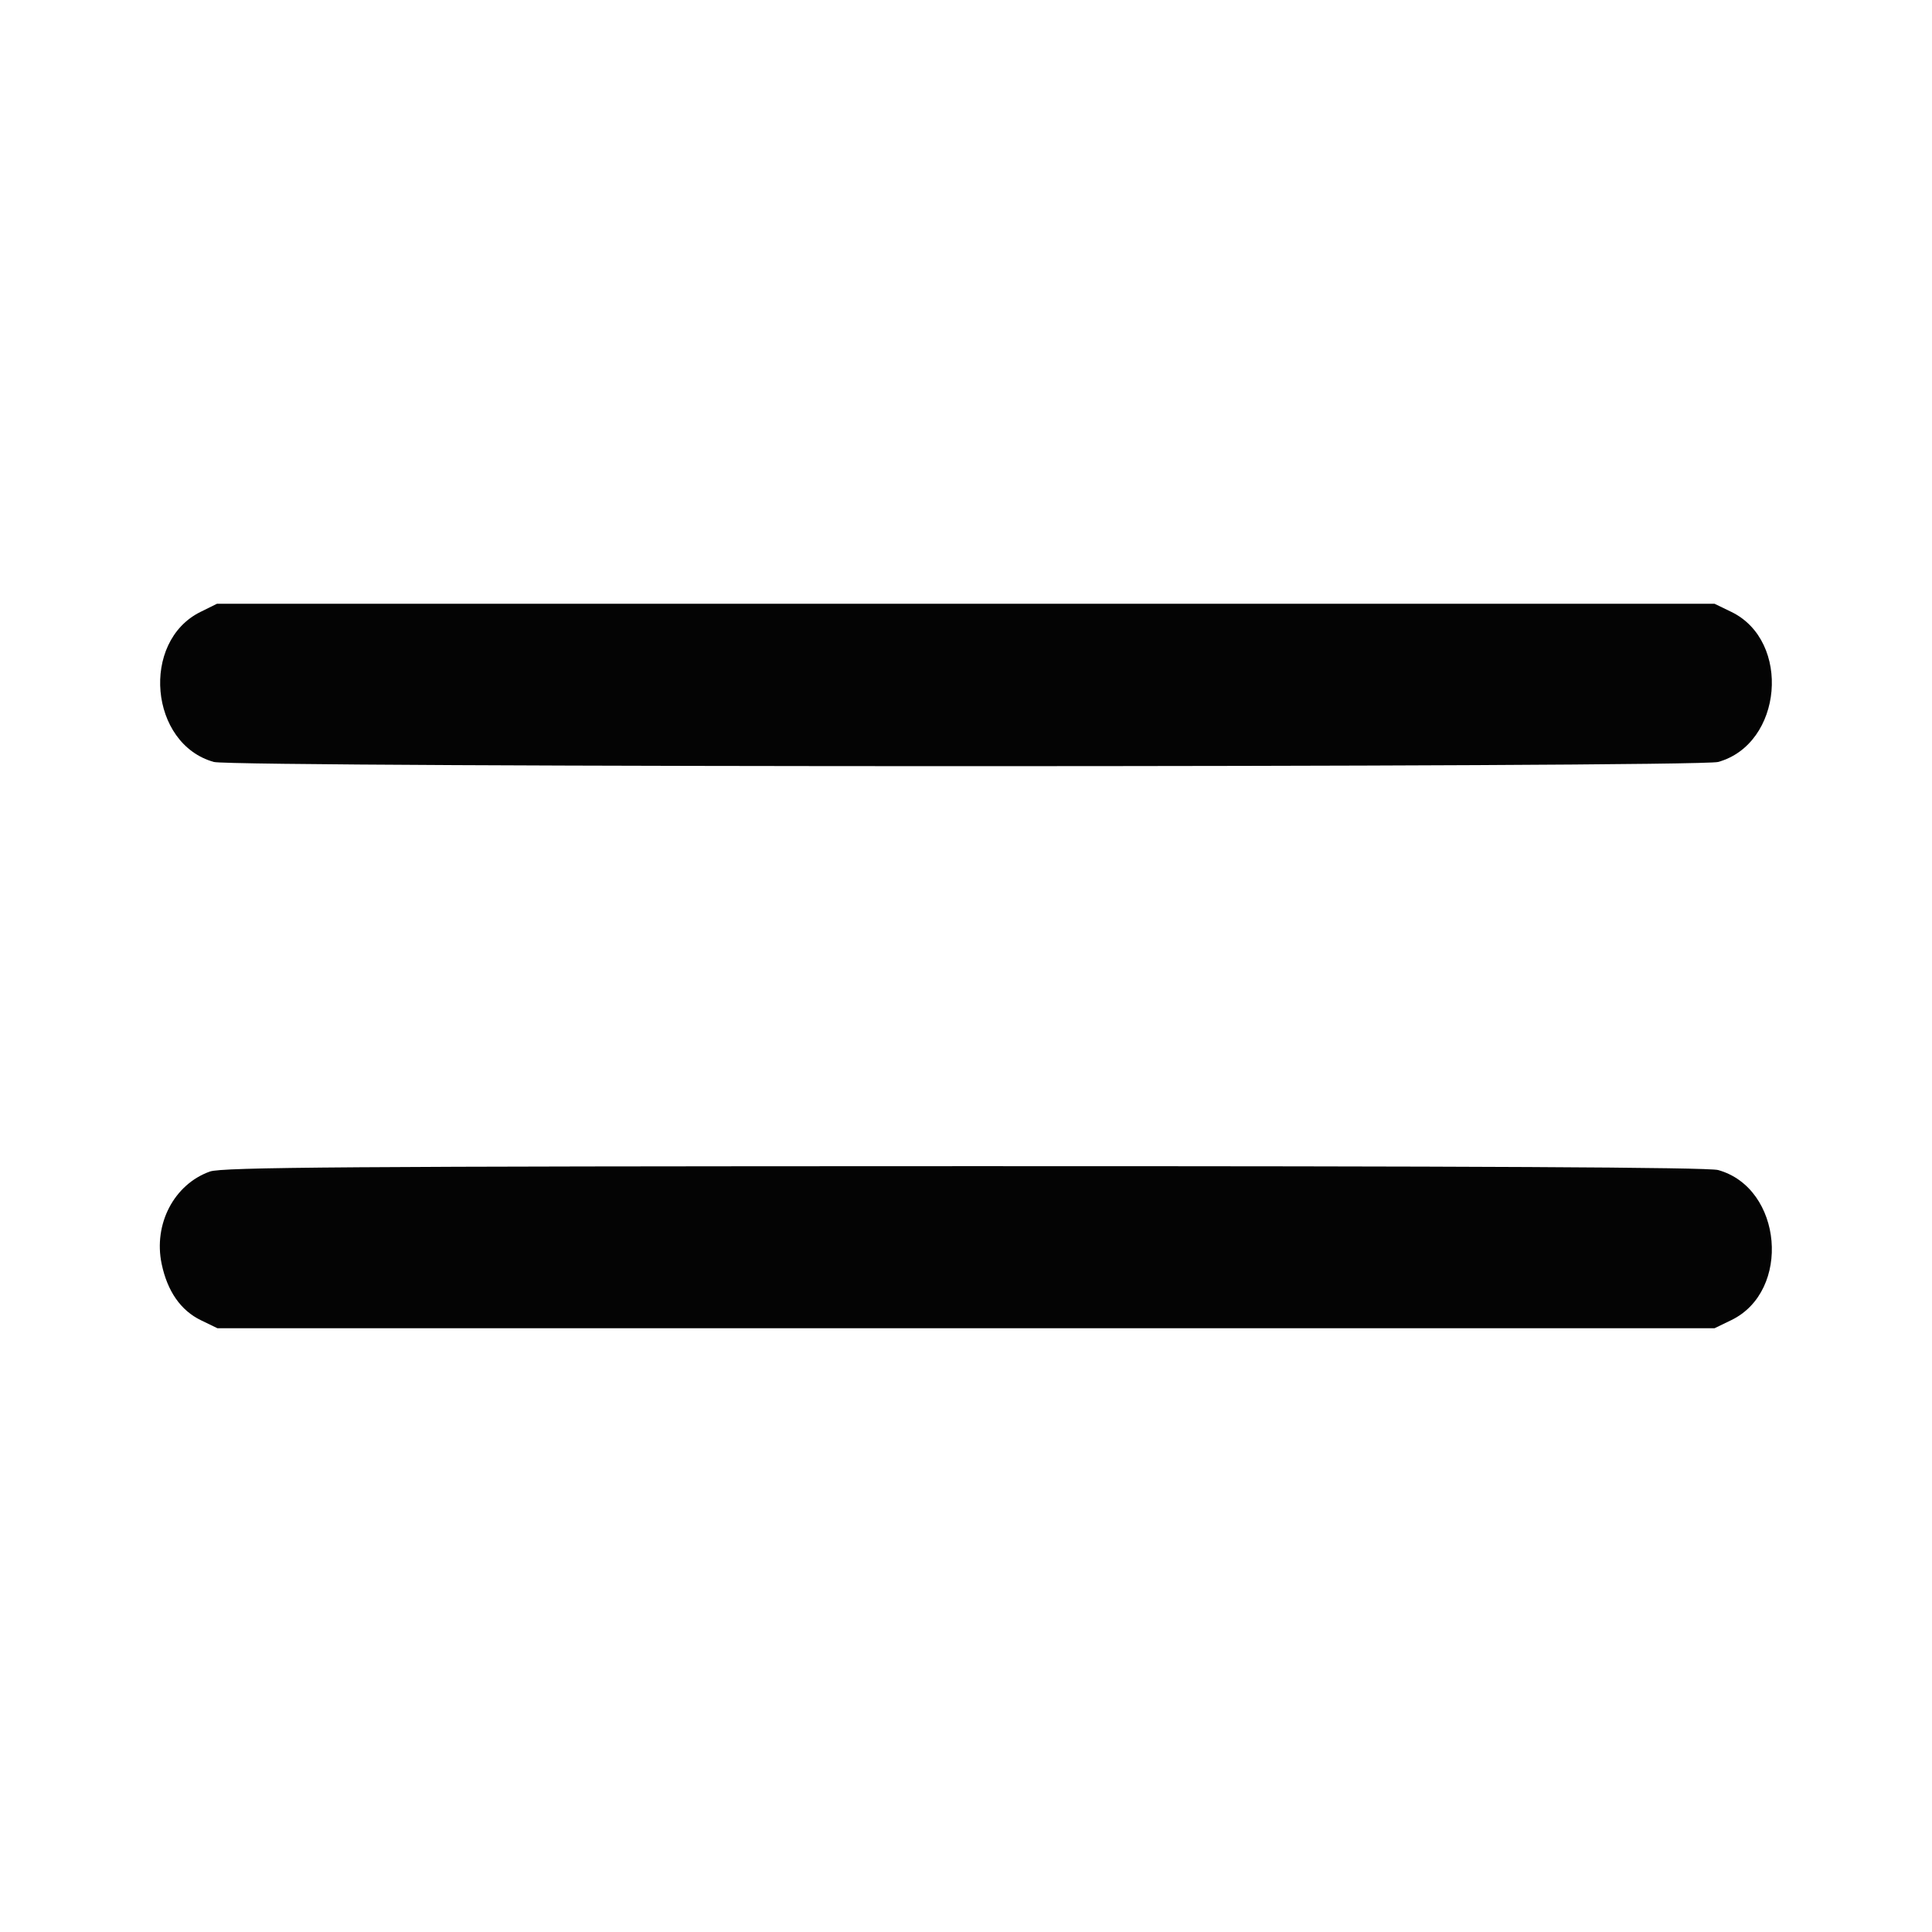 <svg xmlns="http://www.w3.org/2000/svg" width="512" height="512" viewBox="0 0 512 512" version="1.1"><path d="" stroke="none" fill="#080404" fill-rule="evenodd"/><path d="M 53.121 162.169 C 37.206 170.047, 39.636 197.195, 56.679 201.928 C 62.037 203.416, 449.963 203.416, 455.321 201.928 C 472.408 197.183, 474.793 169.887, 458.798 162.144 L 454.369 160 255.934 160.001 L 57.500 160.002 53.121 162.169 M 55.625 310.469 C 46.137 313.851, 40.633 324.378, 42.835 334.927 C 44.353 342.197, 47.901 347.289, 53.250 349.879 L 57.631 352 256 352 L 454.369 352 458.798 349.856 C 474.793 342.113, 472.408 314.817, 455.321 310.072 C 452.685 309.340, 390.721 309.023, 255.500 309.049 C 91.371 309.082, 58.870 309.312, 55.625 310.469" stroke="none" fill="#040404" fill-rule="evenodd"/></svg>